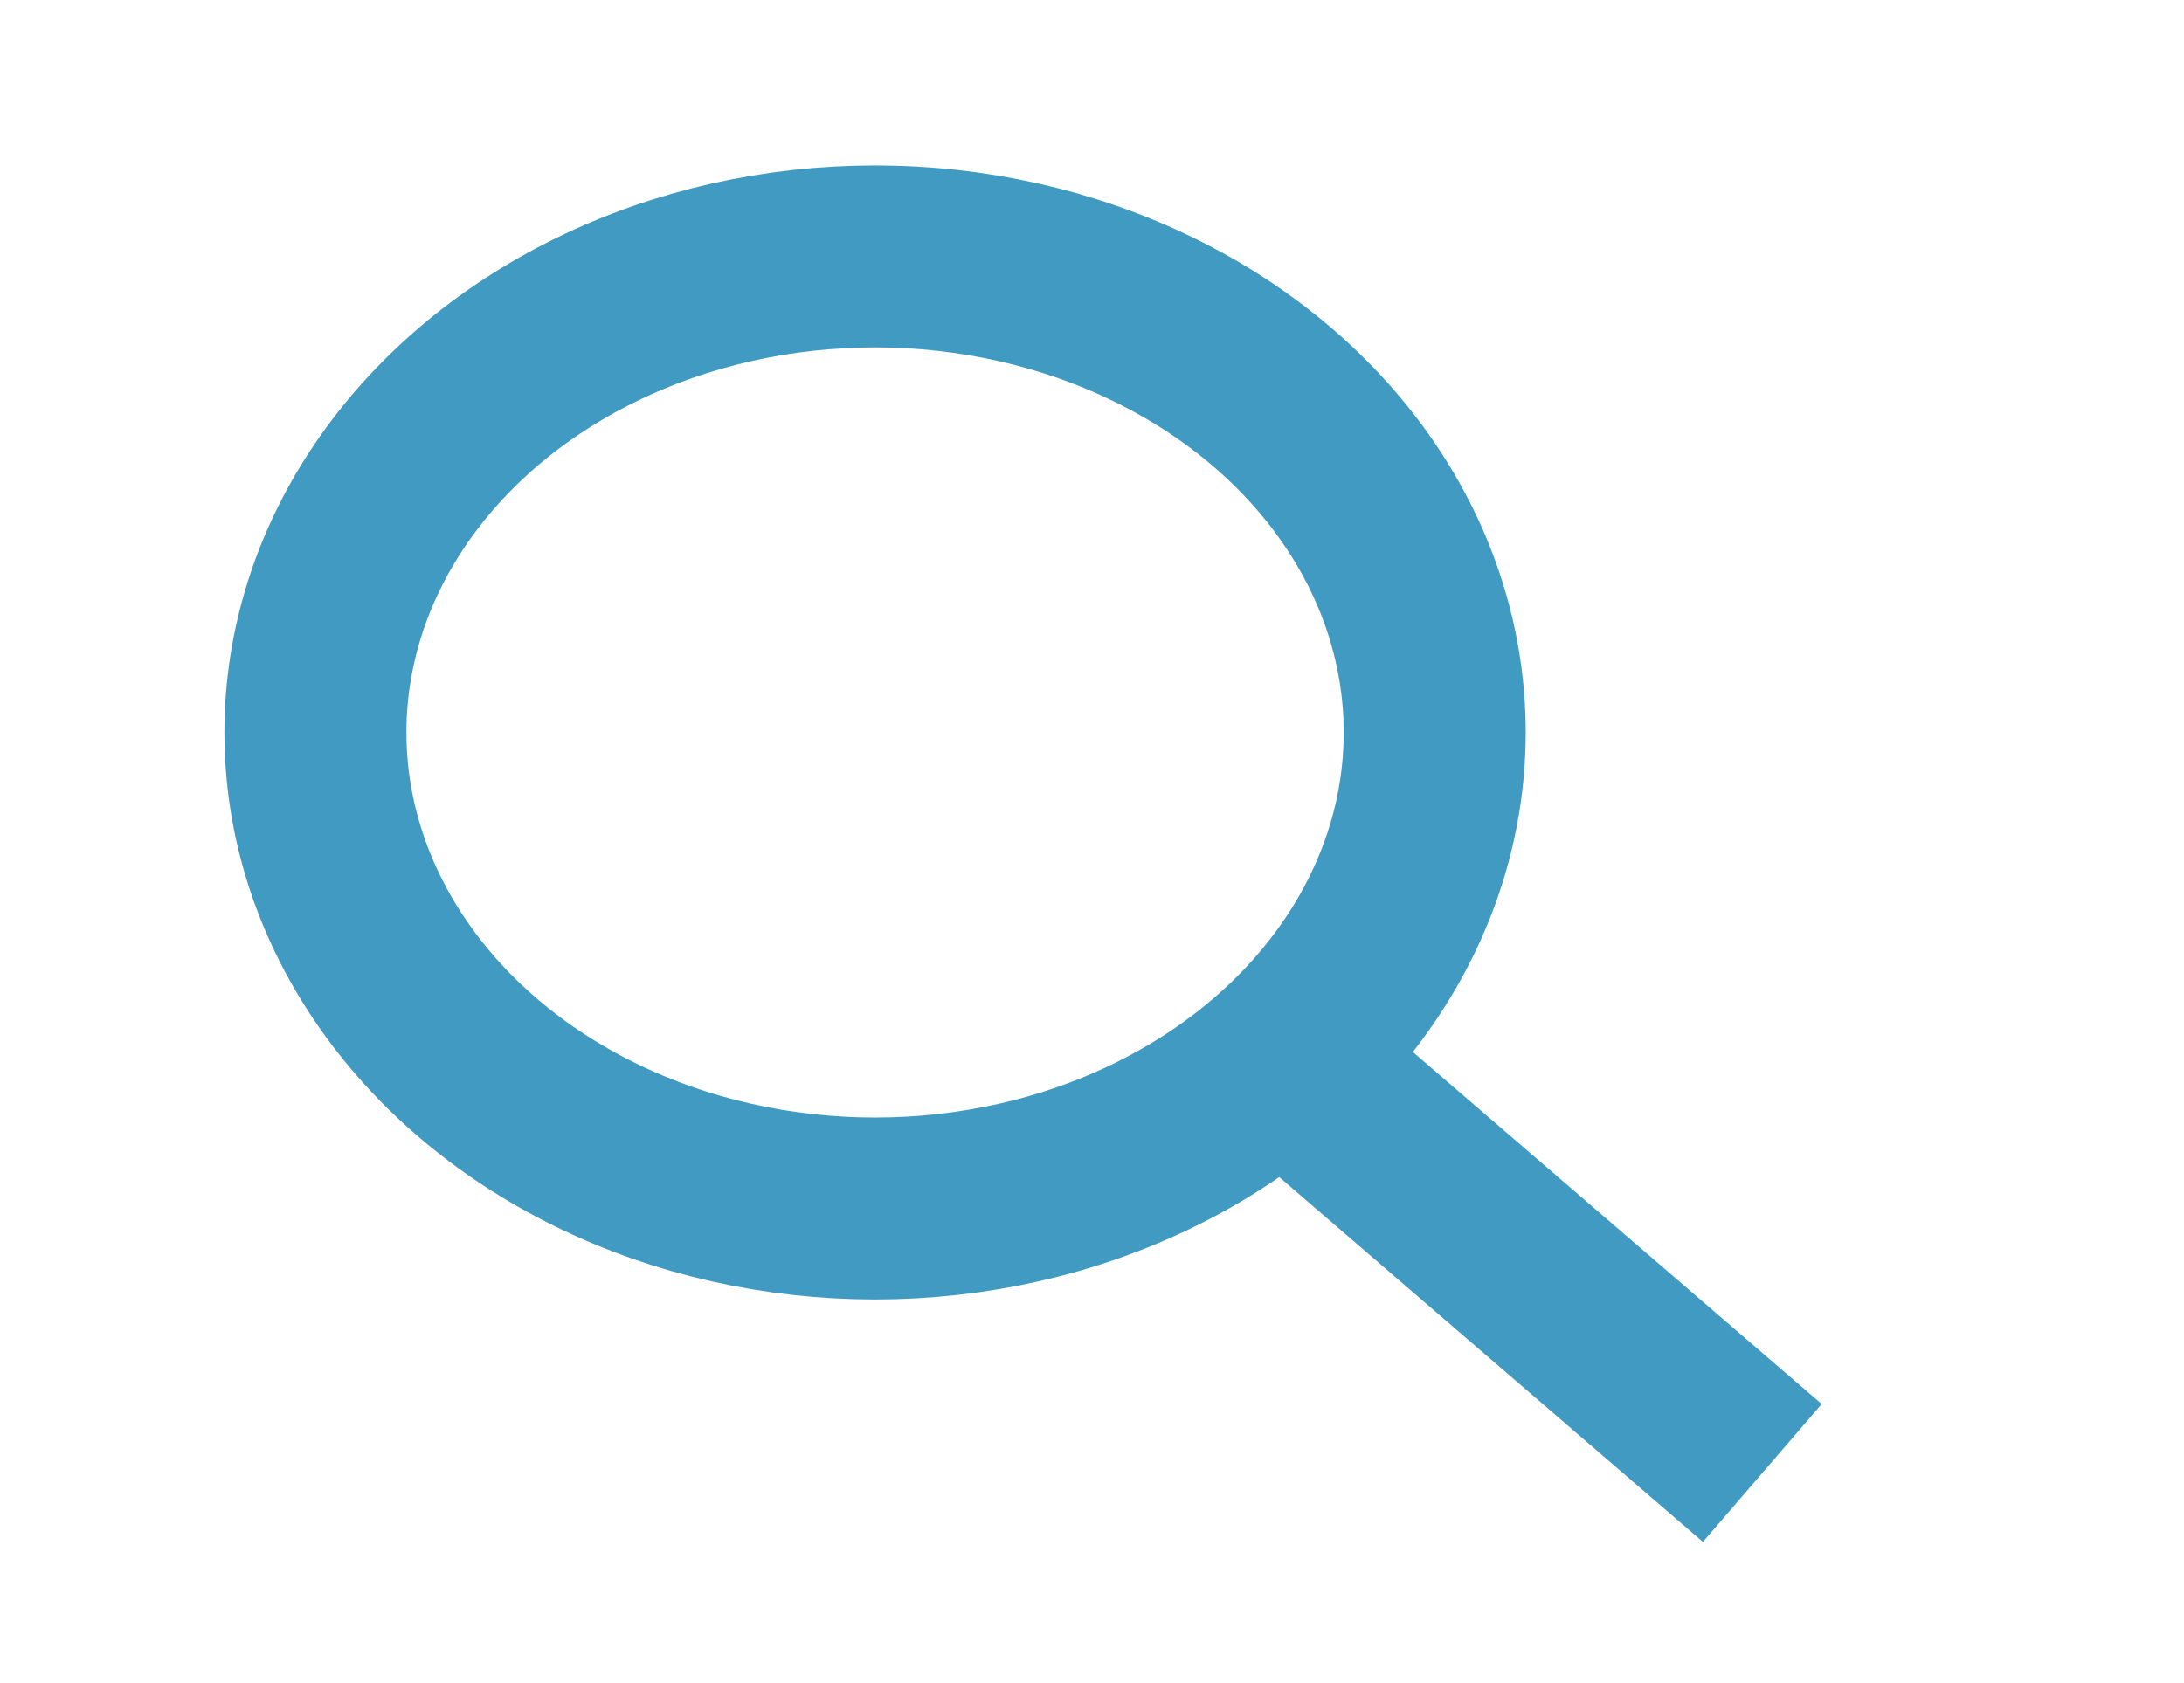 <?xml version="1.0" encoding="utf-8"?>
<!-- Generator: Adobe Illustrator 15.0.2, SVG Export Plug-In  -->
<!DOCTYPE svg PUBLIC "-//W3C//DTD SVG 1.1//EN" "http://www.w3.org/Graphics/SVG/1.1/DTD/svg11.dtd">
<svg version="1.1"
	 xmlns="http://www.w3.org/2000/svg" xmlns:xlink="http://www.w3.org/1999/xlink" xmlns:a="http://ns.adobe.com/AdobeSVGViewerExtensions/3.0/"
	 x="0px" y="0px" width="48px" height="37px" viewBox="-4.932 -3.637 48 37"
	 overflow="visible" enable-background="new -4.932 -3.637 48 37" xml:space="preserve">
<defs>
</defs>
<ellipse fill="none" stroke="#409AC1" stroke-width="4" cx="14.3" cy="12.465" rx="12.3" ry="10.465"/>
<line fill="none" stroke="#409AC1" stroke-width="4" x1="23" y1="19.442" x2="33.8" y2="28.744"/>
</svg>
